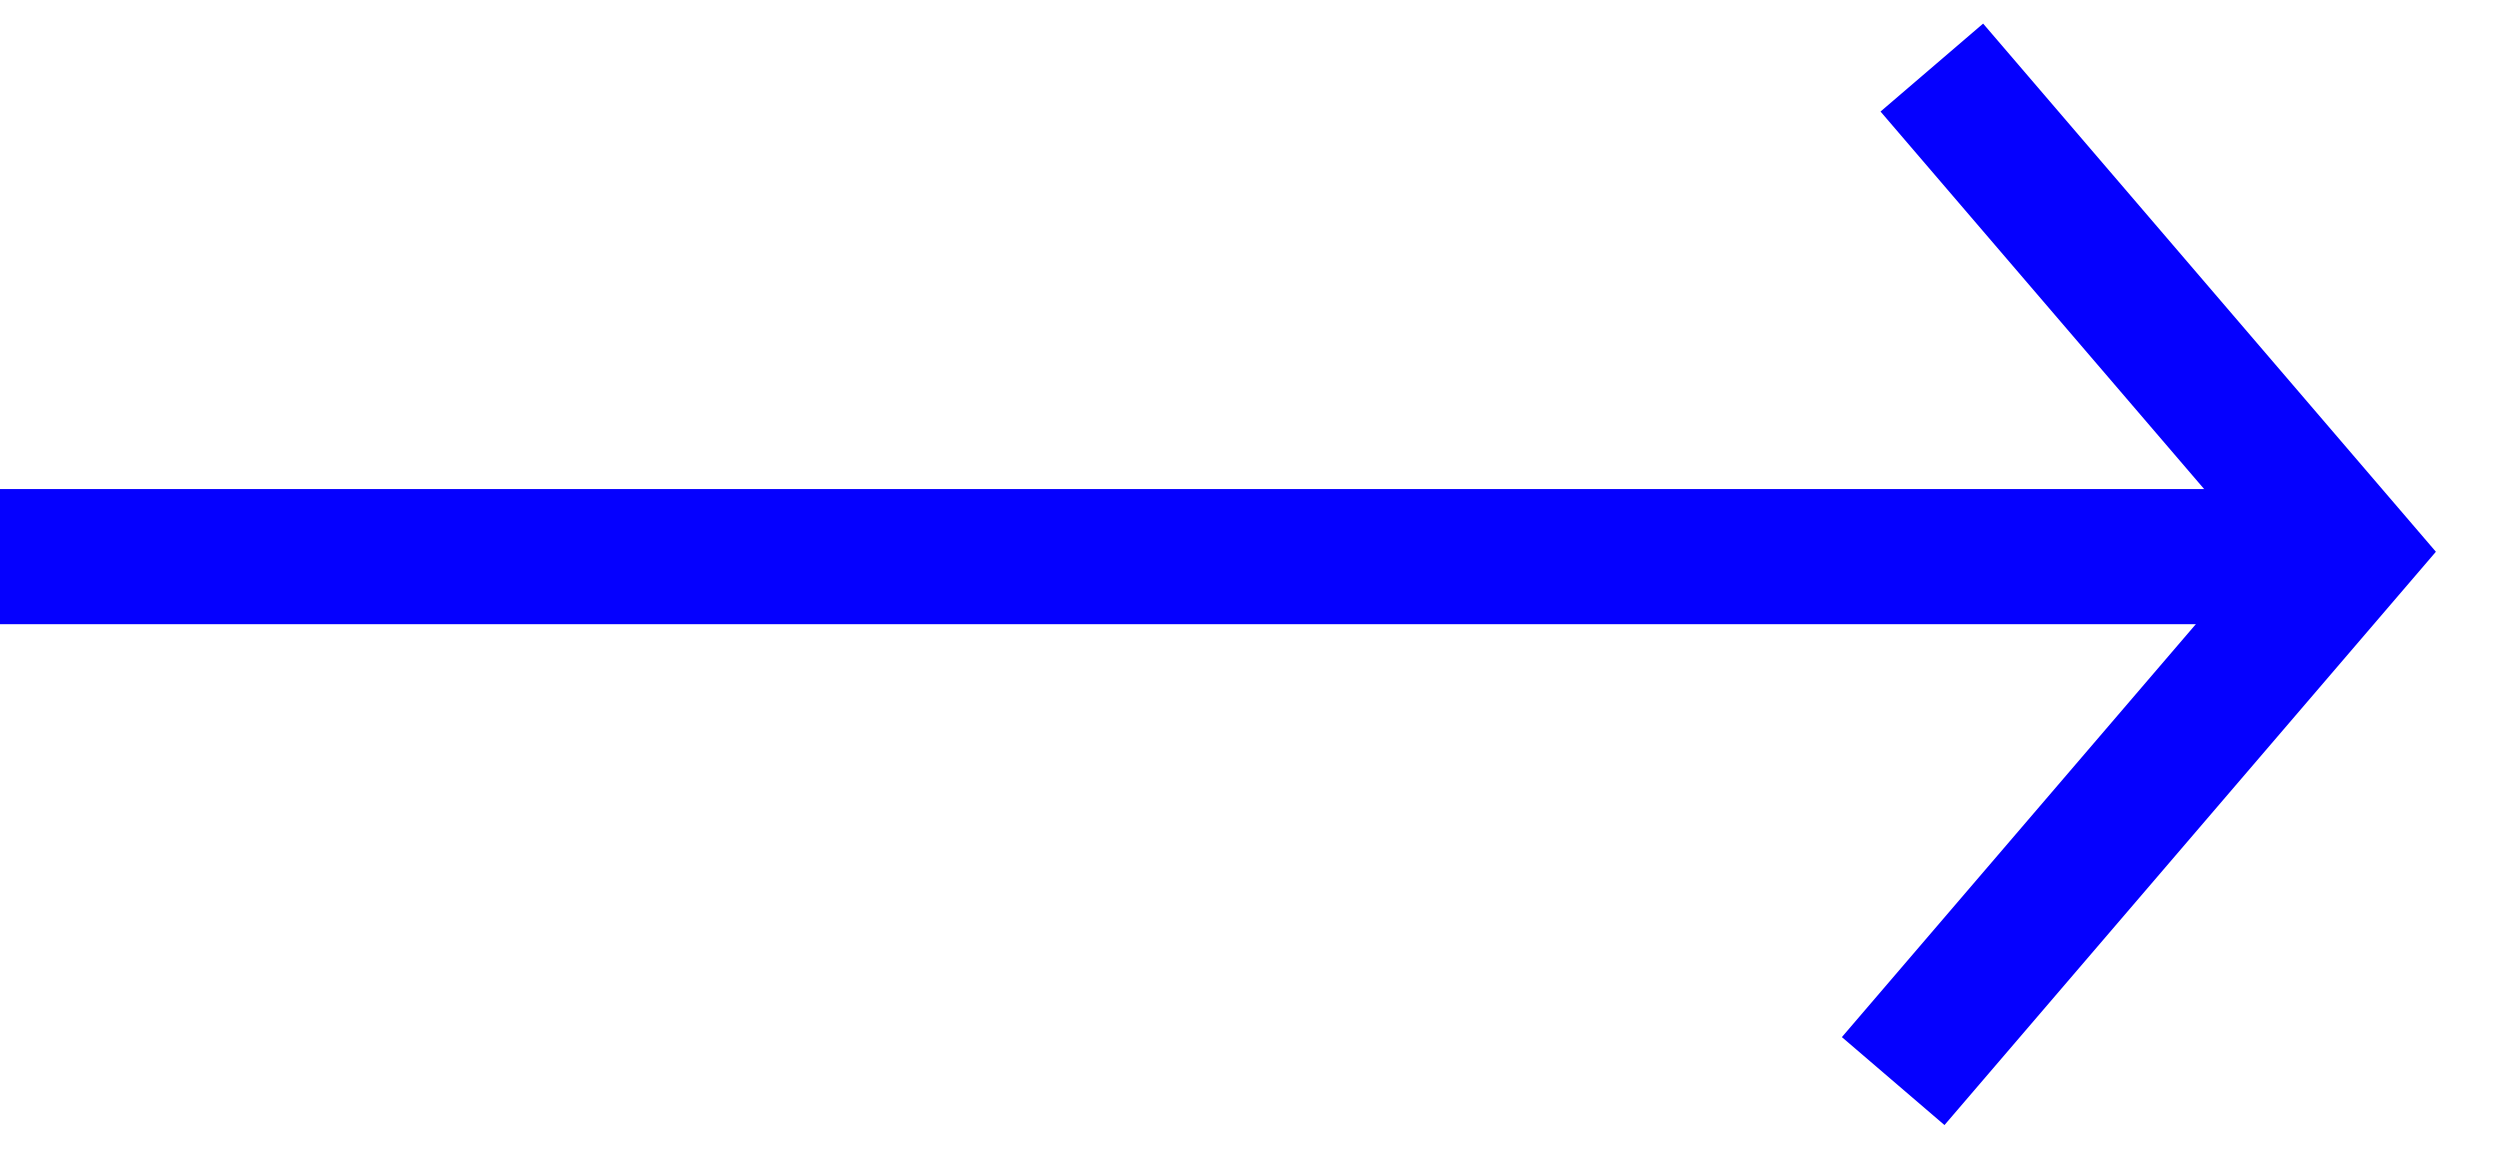 <svg width="37" height="17" viewBox="0 0 37 17" fill="none" xmlns="http://www.w3.org/2000/svg">
<path d="M0 8.238L35 8.238" stroke="#0500FF" stroke-width="2"/>
<path d="M28.591 1L34.734 8.166L28.019 16" stroke="#0500FF" stroke-width="2"/>
</svg>
